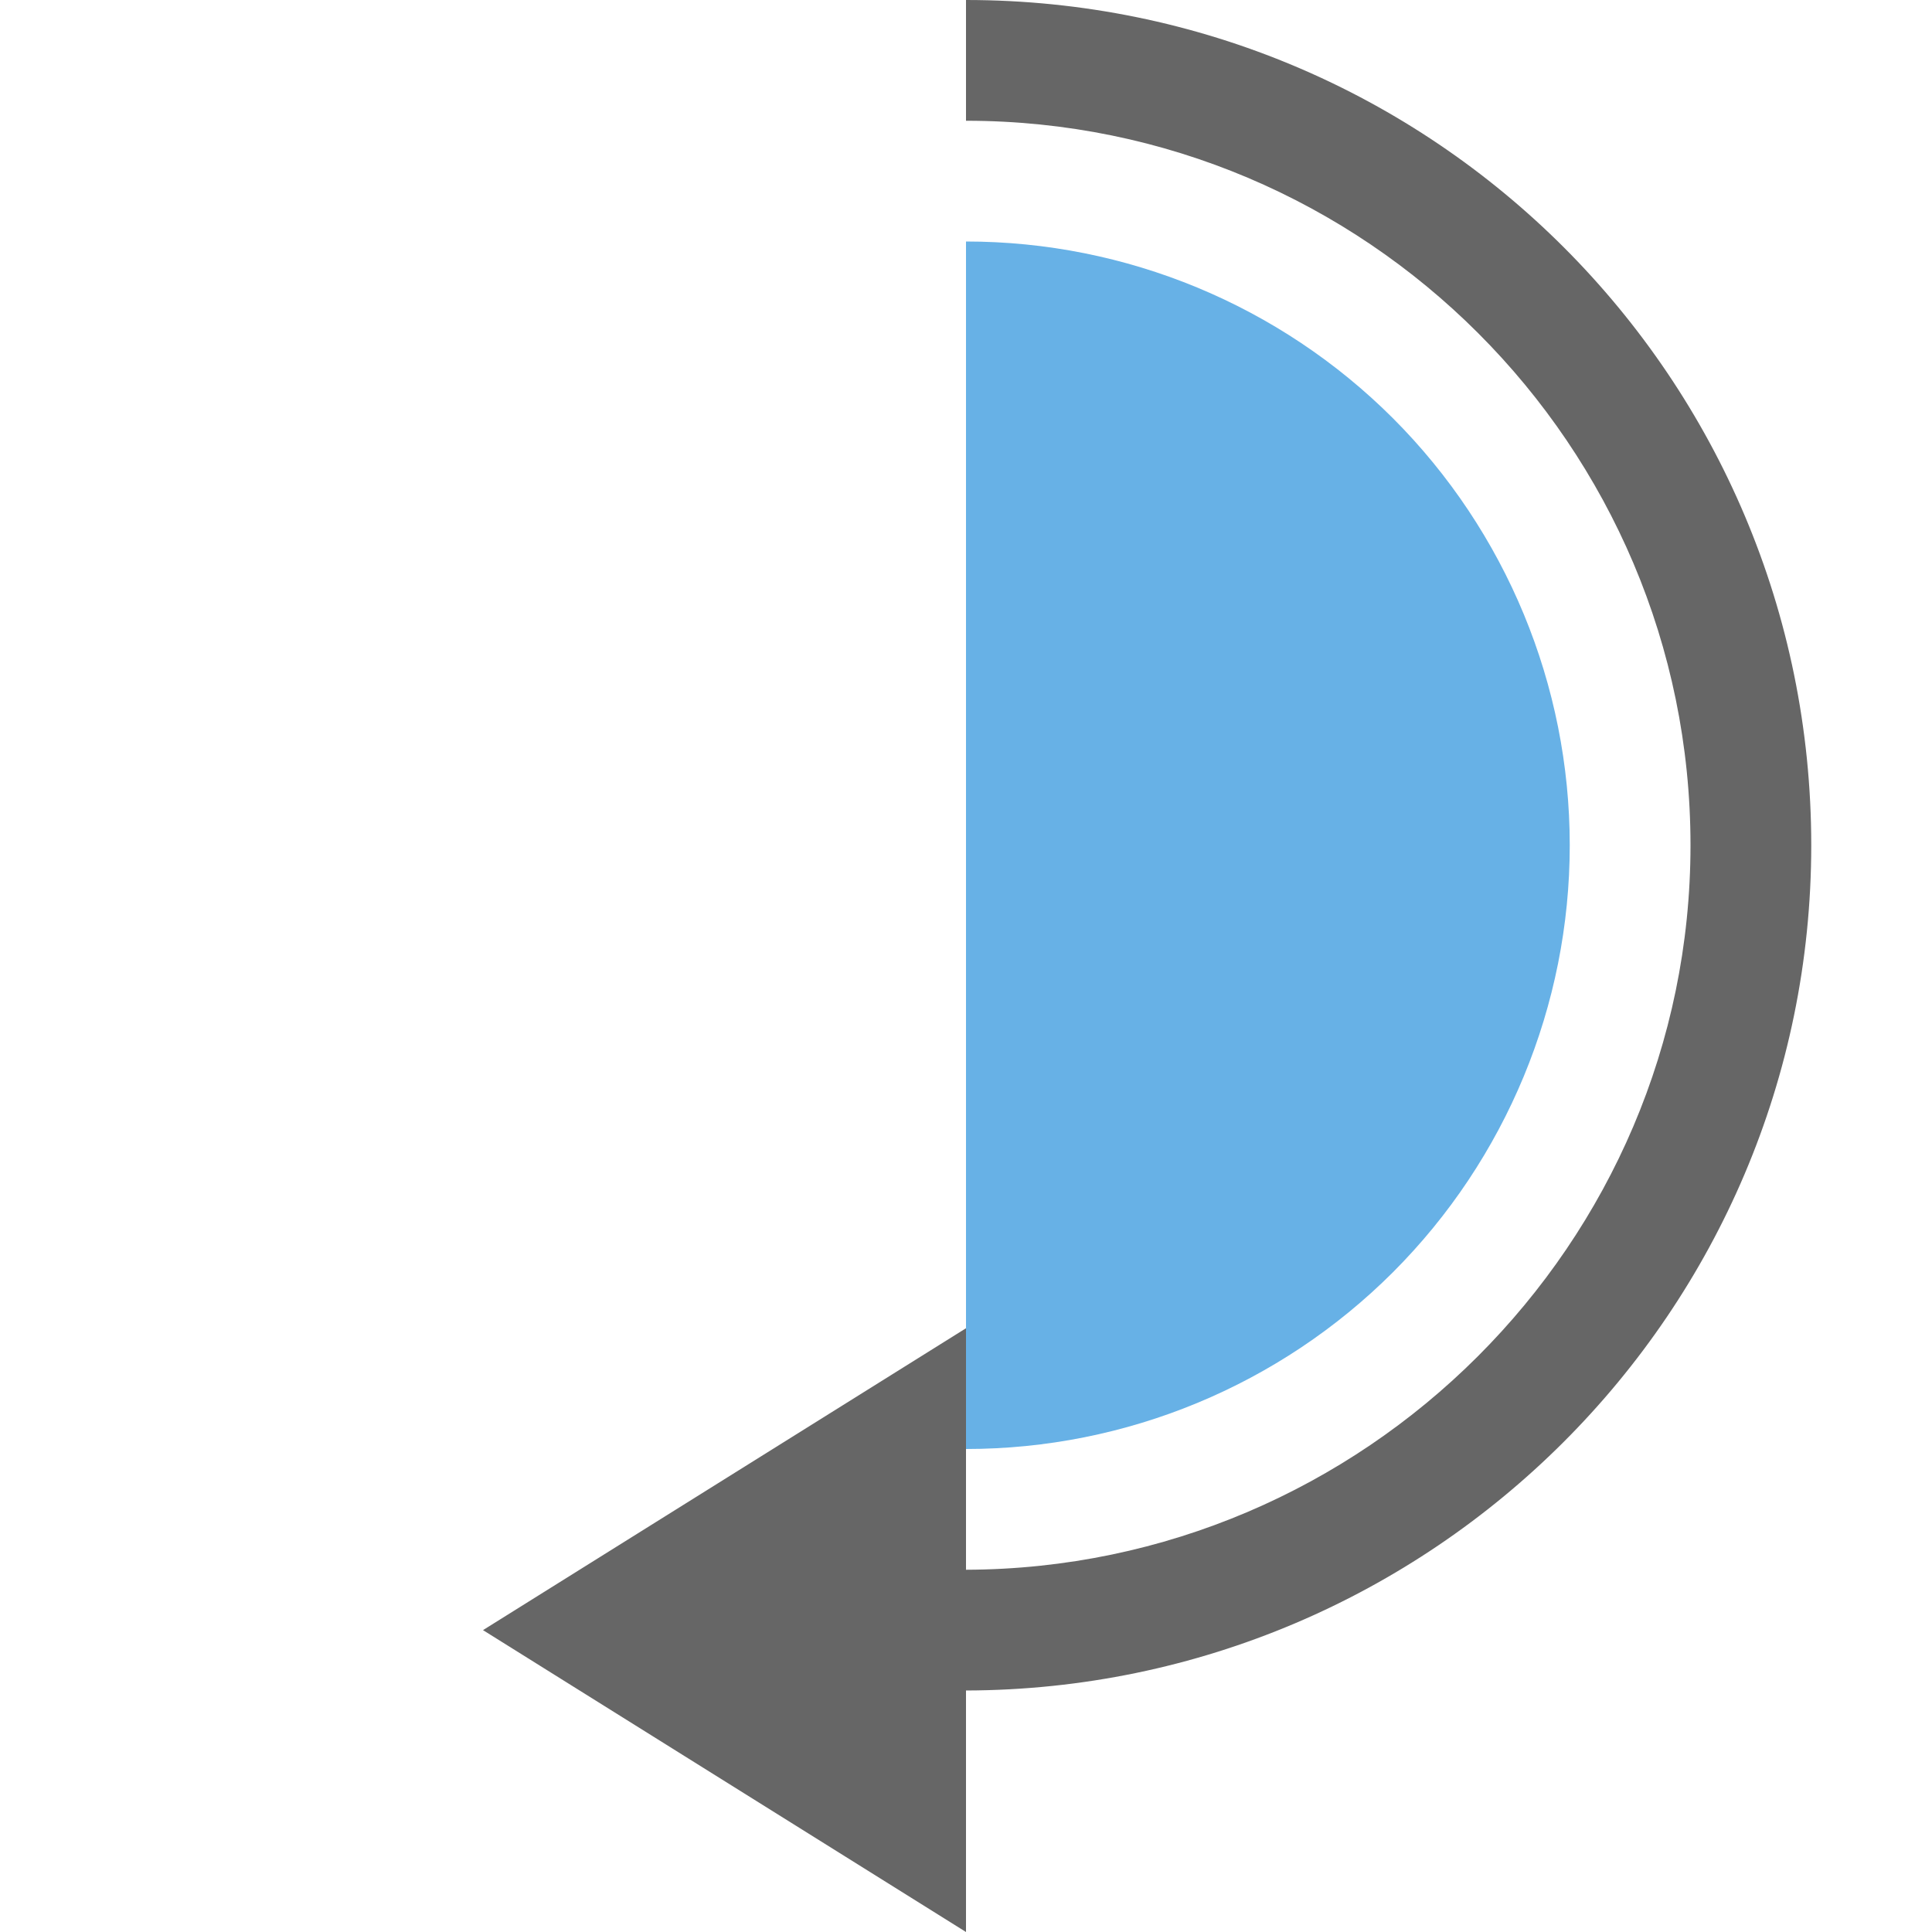 <svg width="16" height="16" viewBox="0 0 16 16" fill="none" xmlns="http://www.w3.org/2000/svg">
<g clip-path="url(#clip0_542_1453)">
<path d="M8 12C9.326 12 10.598 11.473 11.536 10.536C12.473 9.598 13 8.326 13 7C13 5.674 12.473 4.402 11.536 3.464C10.598 2.527 9.326 2 8 2L8 7L8 12Z" fill="#67B1E6"/>
<path d="M8 6.11959e-07L8 1C11.31 1 14 3.69 14 7C14 10.3 11.3 12.99 8 13L8 11L4 13.5L8 16L8 14C11.86 13.99 15 10.86 15 7C15 3.13 11.87 2.73633e-07 8 6.11959e-07Z" fill="#666666"/>
</g>
<defs>
<clipPath id="clip0_542_1453">
<rect width="16" height="16" fill="white"/>
</clipPath>
</defs>
</svg>
